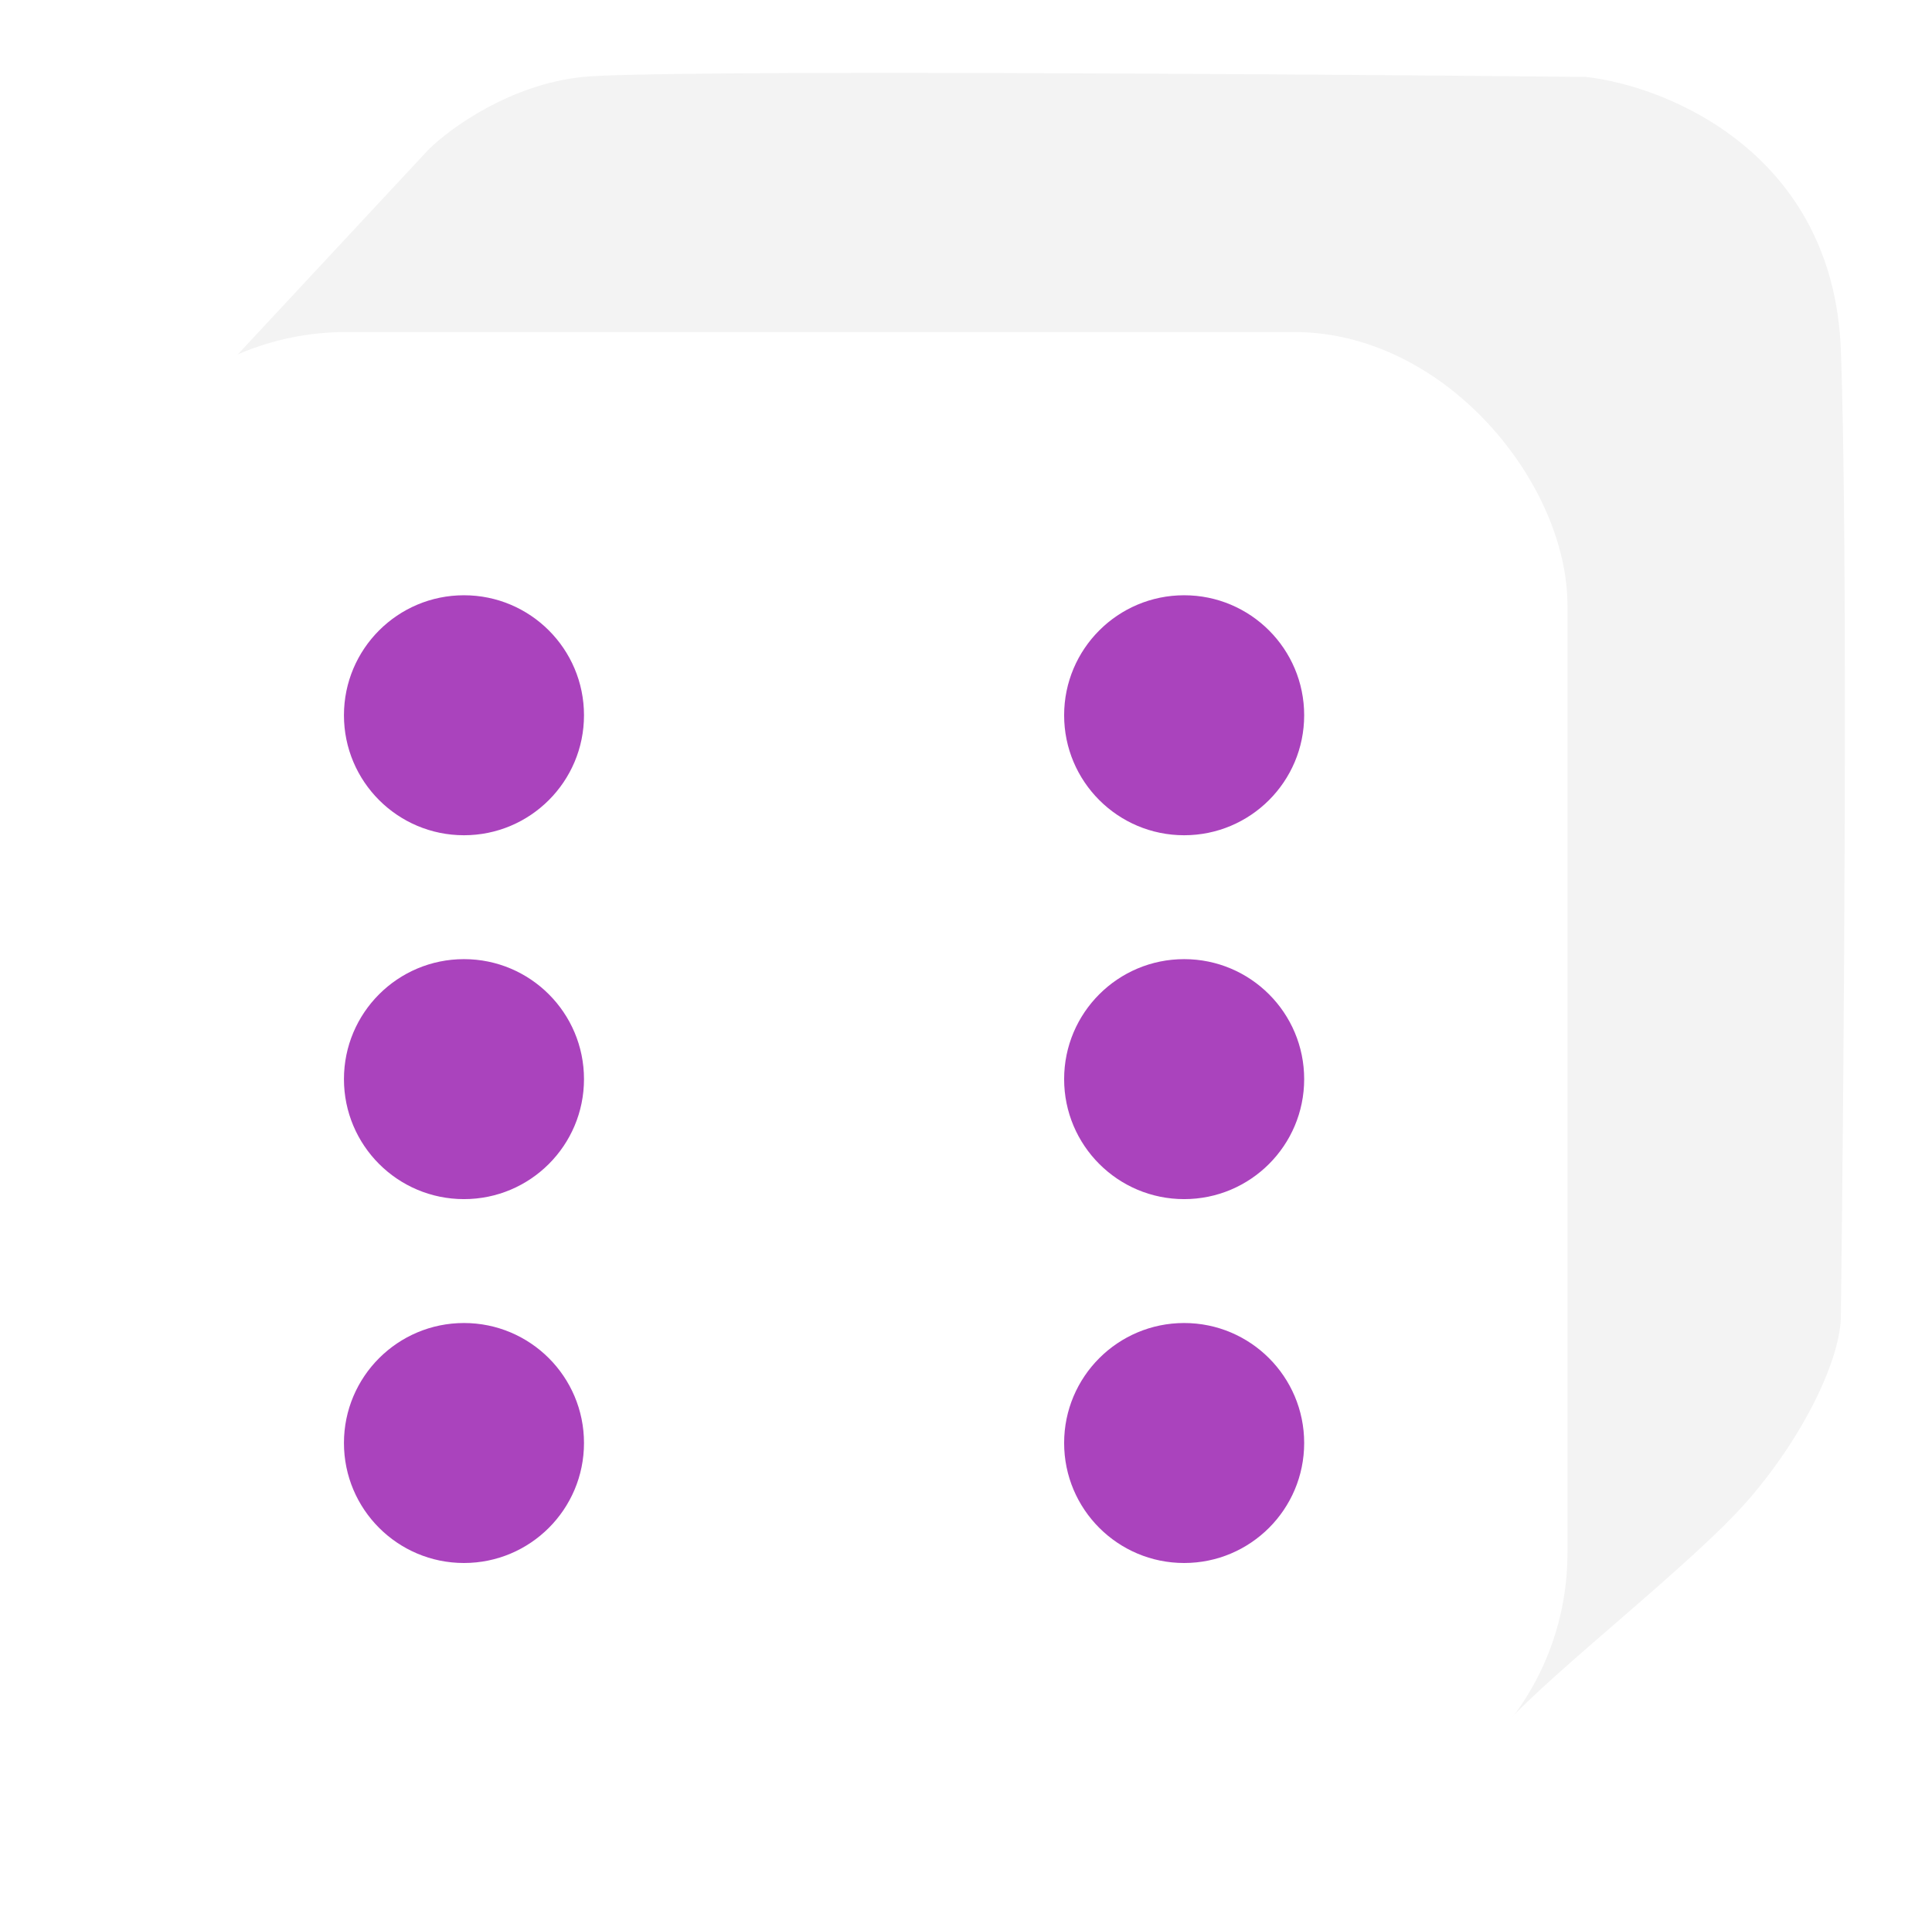 <svg width="106" height="105" viewBox="0 0 106 105" fill="none" xmlns="http://www.w3.org/2000/svg">
<g filter="url(#filter0_d_47_4)">
<path d="M6.694 22.976L6 23.721C6.212 23.456 6.445 23.208 6.694 22.976L19.5 9.221C20.667 8.054 24 5.621 28 5.221C32 4.821 66.333 5.054 83 5.221C87.5 5.721 96.6 9.421 97 20.221C97.4 31.021 97.167 60.054 97 73.221C97 75.388 95.178 79.514 92 83.221C89 86.721 81.167 92.721 78.5 95.721C79.5 94.221 81.5 90.421 81.5 87.221V35.721C81.5 27.221 75.5 20.721 66.5 20.721C58.889 20.721 30.333 20.388 14 20.221C12.063 20.221 8.794 21.02 6.694 22.976Z" fill="#F3F3F3"/>
<rect y="19.221" width="82" height="82" rx="15" fill="white"/>
<circle cx="21.456" cy="40.252" r="6.585" fill="#AA43BD"/>
<circle cx="60.969" cy="40.252" r="6.585" fill="#AA43BD"/>
<circle cx="21.456" cy="60.221" r="6.585" fill="#AA43BD"/>
<circle cx="60.969" cy="60.221" r="6.585" fill="#AA43BD"/>
<circle cx="21.456" cy="80.19" r="6.585" fill="#AA43BD"/>
<circle cx="60.969" cy="80.19" r="6.585" fill="#AA43BD"/>
</g>
<defs>
<filter id="filter0_d_47_4" x="0" y="0" width="105.221" height="104.221" filterUnits="userSpaceOnUse" color-interpolation-filters="sRGB">
<feFlood flood-opacity="0" result="BackgroundImageFix"/>
<feColorMatrix in="SourceAlpha" type="matrix" values="0 0 0 0 0 0 0 0 0 0 0 0 0 0 0 0 0 0 127 0" result="hardAlpha"/>
<feOffset dx="4" dy="-1"/>
<feGaussianBlur stdDeviation="2"/>
<feComposite in2="hardAlpha" operator="out"/>
<feColorMatrix type="matrix" values="0 0 0 0 0 0 0 0 0 0 0 0 0 0 0 0 0 0 0.25 0"/>
<feBlend mode="normal" in2="BackgroundImageFix" result="effect1_dropShadow_47_4"/>
<feBlend mode="normal" in="SourceGraphic" in2="effect1_dropShadow_47_4" result="shape"/>
</filter>
</defs>
</svg>
